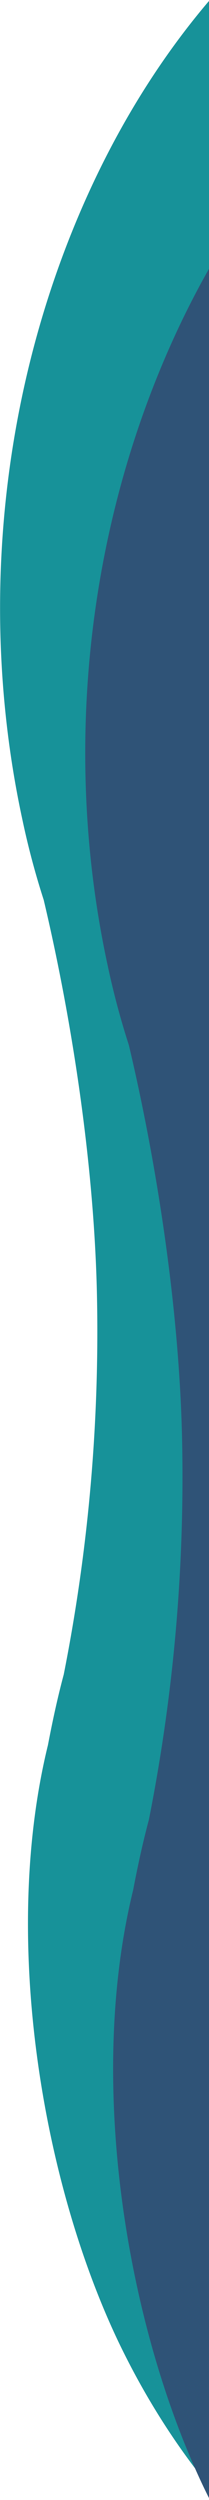 <svg xmlns="http://www.w3.org/2000/svg" xmlns:xlink="http://www.w3.org/1999/xlink" width="155" height="1854" viewBox="0 0 155 1854">
  <defs>
    <clipPath id="clip-path">
      <rect id="Retângulo_1074" data-name="Retângulo 1074" width="155" height="1854" transform="translate(1765 1049)" fill="#fff"/>
    </clipPath>
  </defs>
  <g id="Grupo_de_máscara_30" data-name="Grupo de máscara 30" transform="translate(-1765 -1049)" clip-path="url(#clip-path)">
    <g id="Grupo_2027" data-name="Grupo 2027" transform="matrix(-0.998, -0.07, 0.07, -0.998, 4092.149, 3729.183)">
      <path id="Caminho_3412" data-name="Caminho 3412" d="M1567.078,2.921c-151.031,13.9-293.406,75.656-403.072,165.124a589.14,589.14,0,0,0-45.58,40.9c-68.246,57.918-156.329,121.5-241.385,167.312A1307.943,1307.943,0,0,1,613.909,482.833c-17.547,3.749-34.666,8.312-51.834,13.306C419.74,529.724,272.628,638.429,191.827,743.59c-96.083,125.772-126.889,271.14-83.443,393.03,15.682,68.542,24.383,153.09,15.791,229.841-8.689,77.614-31.15,153.081-64.763,226.161-7.789,13.946-14.53,27.8-20.794,42.028-43.2,79.937-47.53,174.219-25.954,255.021,52.822,200.4,136.864,163.647,363.944,68.492a832.4,832.4,0,0,0,124.648-65.67,338.958,338.958,0,0,1-61.912-40.39,313.726,313.726,0,0,1-32.275-31.6,319.832,319.832,0,0,1-27.169-35.479h0c-33.912-54.062-50.443-128.927-38.759-200.842a254.7,254.7,0,0,1,10.5-42.787,298.89,298.89,0,0,1,16.93-39.965c3.539-8.434,7.555-16.485,11.57-24.536h0l2.056-4.457.048-.431,1.29-2.253c6.789-14.281,12.529-28.465,17.744-42.6,2.346-7.044,4.546-12.794,6.03-16.771a136.3,136.3,0,0,0,5.029-17.106,481.1,481.1,0,0,0,16.175-79.583h0c4.3-38.375,2.685-79.621-2.983-117.08-1.18-8-2.458-15.137-3.783-21.842-1.374-6.275-2.223-12.6-4.121-18.824-24.736-71.123-18.807-151.9,15.336-229.719,6.934-15.574,14.819-30.383,23.23-45.239A459.189,459.189,0,0,1,486,837.281h0l.048-.431h0c46.848-61.5,121.87-124.3,203.2-164.65,16.5-8.347,33.389-15.449,49.128-21.592a425.779,425.779,0,0,1,49.453-15.221c8.584-2.5,17.692-5.043,28.325-7.3h0l5.865-1.394h0l3.719-.769A816.992,816.992,0,0,0,956.222,577.64c9.826-4.318,18.078-8.492,25.233-12.138,8.252-4.174,16.5-8.347,24.805-12.952h0c42.5-22.689,85.731-51.846,124.909-81.91,6.251-4.843,14.172-10.693,22.19-17.405q10.236-7.983,18.9-15.822c5.251-5.178,11.026-10.4,17.374-16.109s12.647-10.979,19.519-16.732a605.066,605.066,0,0,1,123.95-77.981c7.68-3.694,16.408-7.485,26.758-11.851a604.648,604.648,0,0,1,176.194-43.956h0c89.675-8.254,170.643,5.63,237.336,35.764a294.346,294.346,0,0,1,36.725,19.663c9.716,5.933,19.335,12.73,28.43,19.574a39.121,39.121,0,0,1,11.427,9.19l17,15.078h0l3.285,3.112-.048.431a12.2,12.2,0,0,0,1.856,1.963l.476.383s-1.332-2.011.952.766c27,23.12,57.9,43.746,92.247,61.5,5.907,2.87,12.814,6.075,21.2,10,7.908,3.539,15.34,6.7,21.771,9.518,37.731,15.3,83.095,27.344,127.843,35.6,10.15,2.053,18.824,3.388,25.973,4.437,8.149,1.383,15.822,2.384,22.971,3.433,11.344.663,22.163,1.374,33.411,2.9l6.673.666h0a25.758,25.758,0,0,0,6.673.666h0c76.586,11.3,145.473,40.379,196.891,86.429a292.051,292.051,0,0,1,27.941,28.58,278.15,278.15,0,0,1,23.884,32.368h0c33.912,54.062,50.443,128.928,38.76,200.843a254.7,254.7,0,0,1-10.5,42.787,262.305,262.305,0,0,1-17.6,41.307c-3.491,8-7.506,16.053-10.9,23.194h0c-2.008,4.025-2.008,4.025-2.629,4.936l-.048.431-1.338,2.683a501.4,501.4,0,0,0-24.208,63.253c-1.483,3.977-2.491,8.338-4.022,12.746a476,476,0,0,0-16.127,79.151h0c-4.3,38.376-2.685,79.621,2.983,117.08,1.181,8,2.458,15.137,3.783,21.843q2.061,9.412,4.121,18.824c3.23,8.237,5.362,17,7.448,26.2a27.449,27.449,0,0,1,.945,5.461,42.523,42.523,0,0,0,.946,5.461h0c12.639,63.275,3.246,133.272-29.36,201.992a392.272,392.272,0,0,1-21.6,39.968,417.628,417.628,0,0,1-27.225,39.206h0c-35.912,47.26-88.461,94.771-147.765,133.089a492.044,492.044,0,0,0,111.386,43.517c210.282,54.9,287.235,76.833,387.017-137.615,40.305-86.5,57.217-181.938,31.819-256.414a322.263,322.263,0,0,0-11.72-39.035c-17.828-67.918-23.636-141.21-14.948-218.823,8.592-76.751,36.076-164.63,68.115-237.565,71.449-132.892,73.412-275.605,3.733-385.692-58.169-92.37-184.276-175.926-321.978-183.735-16.4-1.9-32.838-3.379-49.9-3.942-85.17-8.8-167.036-28.579-244.5-59.856-76.463-30.942-152-79.466-208.561-125.9a375.815,375.815,0,0,0-37.278-33.269c-90.329-69.352-221.7-105.909-372.729-92.007" transform="matrix(-0.391, 0.921, -0.921, -0.391, 3058.595, 898.114)" fill="#179299"/>
      <path id="Caminho_3413" data-name="Caminho 3413" d="M1567.078,2.921c-151.031,13.9-293.406,75.656-403.072,165.124a589.14,589.14,0,0,0-45.58,40.9c-68.246,57.918-156.329,121.5-241.385,167.312A1307.943,1307.943,0,0,1,613.909,482.833c-17.547,3.749-34.666,8.312-51.834,13.306C419.74,529.724,272.628,638.429,191.827,743.59c-96.083,125.772-126.889,271.14-83.443,393.03,15.682,68.542,24.383,153.09,15.791,229.841-8.689,77.614-31.15,153.081-64.763,226.161-7.789,13.946-14.53,27.8-20.794,42.028-43.2,79.937-47.53,174.219-25.954,255.021,52.822,200.4,136.864,163.647,363.944,68.492a832.4,832.4,0,0,0,124.648-65.67,338.958,338.958,0,0,1-61.912-40.39,313.726,313.726,0,0,1-32.275-31.6,319.832,319.832,0,0,1-27.169-35.479h0c-33.912-54.062-50.443-128.927-38.759-200.842a254.7,254.7,0,0,1,10.5-42.787,298.89,298.89,0,0,1,16.93-39.965c3.539-8.434,7.555-16.485,11.57-24.536h0l2.056-4.457.048-.431,1.29-2.253c6.789-14.281,12.529-28.465,17.744-42.6,2.346-7.044,4.546-12.794,6.03-16.771a136.3,136.3,0,0,0,5.029-17.106,481.1,481.1,0,0,0,16.175-79.583h0c4.3-38.375,2.685-79.621-2.983-117.08-1.18-8-2.458-15.137-3.783-21.842-1.374-6.275-2.223-12.6-4.121-18.824-24.736-71.123-18.807-151.9,15.336-229.719,6.934-15.574,14.819-30.383,23.23-45.239A459.189,459.189,0,0,1,486,837.281h0l.048-.431h0c46.848-61.5,121.87-124.3,203.2-164.65,16.5-8.347,33.389-15.449,49.128-21.592a425.777,425.777,0,0,1,49.453-15.221c8.584-2.5,17.692-5.043,28.325-7.3h0l5.865-1.394h0l3.719-.769A816.989,816.989,0,0,0,956.222,577.64c9.826-4.318,18.078-8.492,25.233-12.138,8.252-4.174,16.5-8.347,24.805-12.952h0c42.5-22.689,85.731-51.846,124.909-81.91,6.251-4.843,14.172-10.693,22.19-17.405q10.236-7.983,18.9-15.822c5.251-5.178,11.026-10.4,17.374-16.109s12.647-10.979,19.519-16.732a605.066,605.066,0,0,1,123.95-77.981c7.68-3.694,16.408-7.485,26.758-11.851a604.649,604.649,0,0,1,176.194-43.956h0c89.675-8.254,170.643,5.63,237.336,35.764a294.337,294.337,0,0,1,36.725,19.663c9.716,5.933,19.335,12.73,28.43,19.574a39.124,39.124,0,0,1,11.427,9.19l17,15.078h0l3.285,3.112-.048.431a12.2,12.2,0,0,0,1.856,1.963l.476.383s-1.332-2.011.952.766c27,23.12,57.9,43.746,92.247,61.5,5.907,2.87,12.814,6.075,21.2,10,7.908,3.539,15.34,6.7,21.771,9.518,37.731,15.3,83.095,27.344,127.843,35.6,10.15,2.053,18.824,3.388,25.973,4.437,8.149,1.383,15.822,2.384,22.971,3.433,11.344.663,22.163,1.374,33.411,2.9l6.672.666h0a25.758,25.758,0,0,0,6.673.666h0c76.586,11.3,145.473,40.379,196.891,86.429a292.066,292.066,0,0,1,27.941,28.58,278.15,278.15,0,0,1,23.884,32.368h0c33.912,54.062,50.443,128.928,38.76,200.843a254.7,254.7,0,0,1-10.5,42.787,262.305,262.305,0,0,1-17.6,41.307c-3.491,8-7.506,16.053-10.9,23.194h0c-2.008,4.025-2.008,4.025-2.629,4.936l-.048.431-1.338,2.683a501.353,501.353,0,0,0-24.208,63.253c-1.483,3.977-2.49,8.337-4.022,12.746a476.007,476.007,0,0,0-16.127,79.152h0c-4.3,38.376-2.685,79.621,2.983,117.08,1.181,8,2.458,15.136,3.783,21.843q2.061,9.412,4.121,18.824c3.23,8.237,5.362,17,7.448,26.2a27.447,27.447,0,0,1,.945,5.46,42.519,42.519,0,0,0,.946,5.461h0c12.639,63.275,3.246,133.272-29.36,201.992a392.272,392.272,0,0,1-21.6,39.968,417.644,417.644,0,0,1-27.225,39.206h0c-35.912,47.26-88.461,94.771-147.765,133.089a492.038,492.038,0,0,0,111.386,43.517c210.282,54.9,287.235,76.833,387.017-137.615,40.305-86.5,57.217-181.938,31.819-256.414a322.263,322.263,0,0,0-11.72-39.035c-17.828-67.918-23.636-141.21-14.948-218.823,8.592-76.751,36.076-164.63,68.115-237.565,71.449-132.892,73.412-275.605,3.733-385.692-58.169-92.37-184.276-175.926-321.978-183.735-16.4-1.9-32.838-3.378-49.9-3.942-85.17-8.8-167.036-28.579-244.5-59.856-76.463-30.942-152-79.466-208.561-125.9a375.8,375.8,0,0,0-37.278-33.269c-90.329-69.352-221.7-105.909-372.729-92.007" transform="matrix(-0.391, 0.921, -0.921, -0.391, 2988.092, 795.167)" fill="#2f5377"/>
    </g>
  </g>
</svg>
